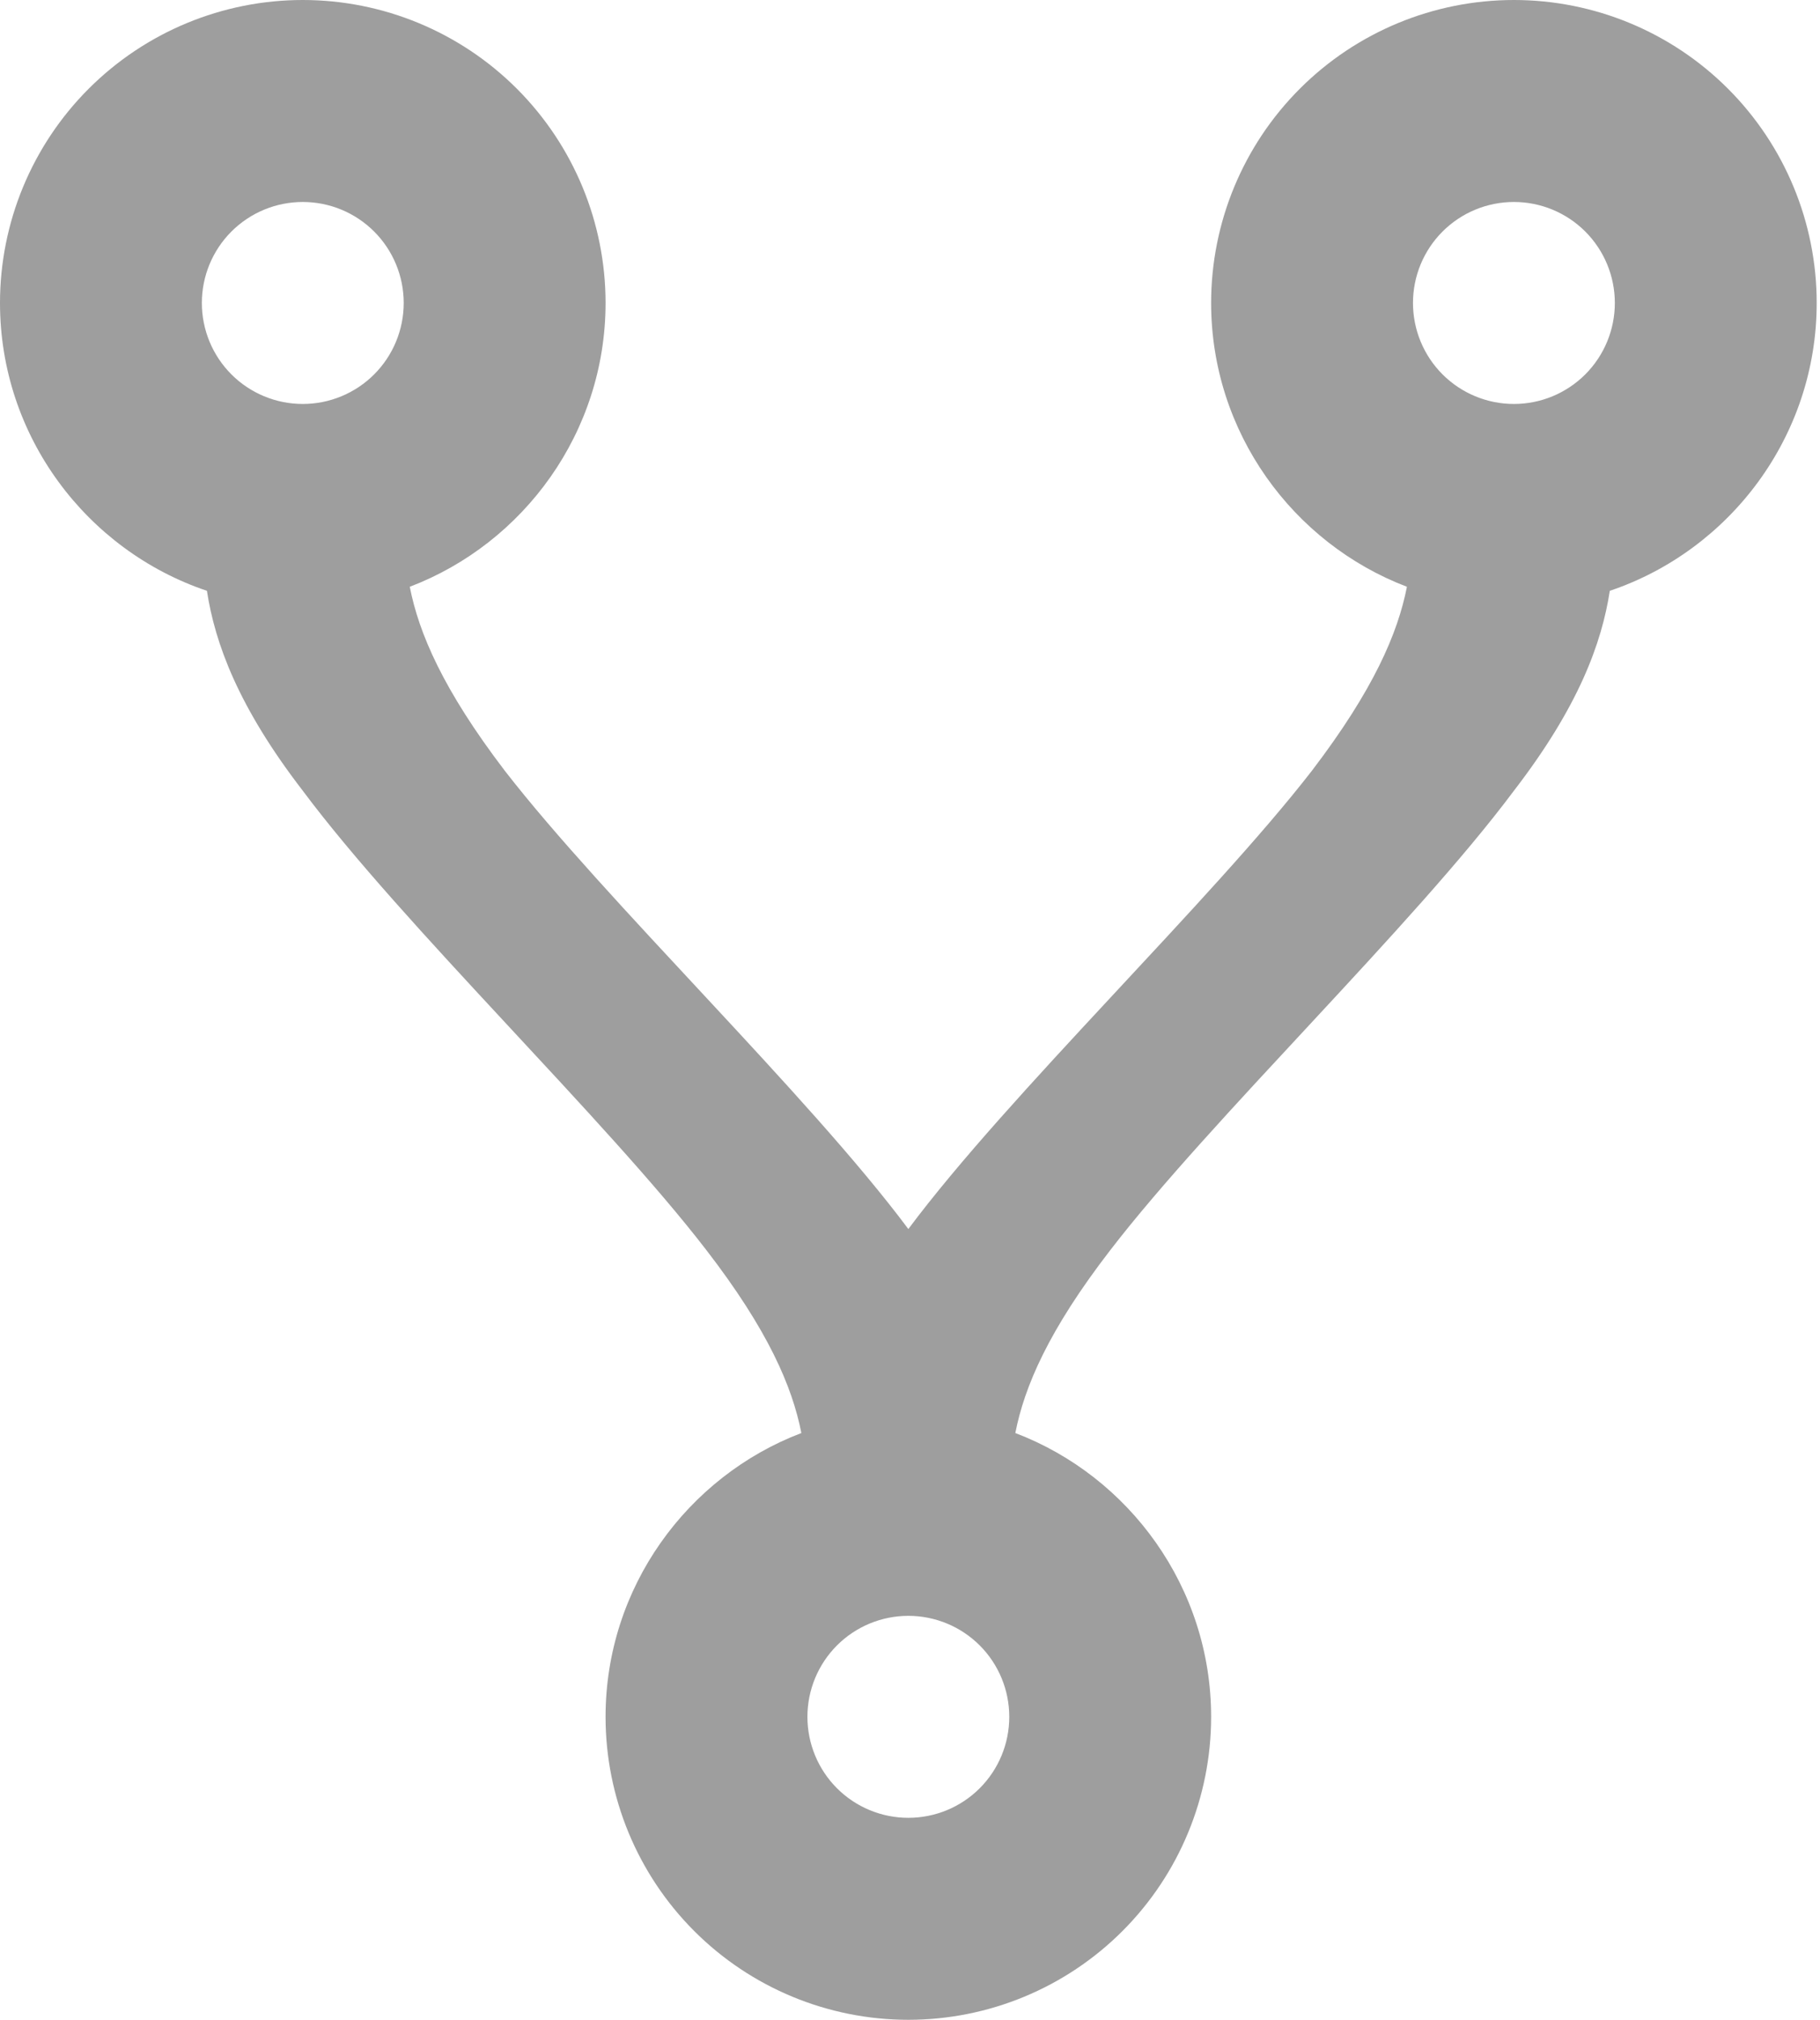 <svg width="55" height="61" viewBox="0 0 55 61" fill="none" xmlns="http://www.w3.org/2000/svg">
<path d="M9.15 0C11.577 0 13.904 0.964 15.62 2.68C17.336 4.396 18.3 6.723 18.3 9.15C18.3 13.054 15.829 16.409 12.383 17.721C12.658 19.123 13.389 20.831 15.25 23.271C18.3 27.206 24.4 33.032 27.45 37.118C30.5 33.032 36.6 27.206 39.65 23.271C41.511 20.831 42.242 19.123 42.517 17.721C39.071 16.409 36.6 13.054 36.6 9.15C36.6 6.723 37.564 4.396 39.28 2.68C40.996 0.964 43.323 0 45.75 0C48.177 0 50.504 0.964 52.22 2.68C53.936 4.396 54.9 6.723 54.9 9.15C54.9 13.176 52.277 16.622 48.648 17.843C48.404 19.428 47.702 21.35 45.75 23.881C42.7 27.968 36.6 33.794 33.55 37.759C31.689 40.169 30.957 41.877 30.683 43.279C34.13 44.591 36.6 47.946 36.6 51.85C36.6 54.277 35.636 56.604 33.92 58.32C32.204 60.036 29.877 61 27.45 61C25.023 61 22.696 60.036 20.98 58.32C19.264 56.604 18.3 54.277 18.3 51.85C18.3 47.946 20.77 44.591 24.217 43.279C23.942 41.877 23.21 40.169 21.35 37.759C18.3 33.794 12.2 27.968 9.15 23.881C7.198 21.35 6.497 19.428 6.253 17.843C2.623 16.622 0 13.176 0 9.15C0 6.723 0.964 4.396 2.68 2.68C4.396 0.964 6.723 0 9.15 0M9.15 6.1C8.341 6.1 7.565 6.421 6.993 6.993C6.421 7.565 6.1 8.341 6.1 9.15C6.1 9.959 6.421 10.735 6.993 11.307C7.565 11.879 8.341 12.2 9.15 12.2C9.959 12.2 10.735 11.879 11.307 11.307C11.879 10.735 12.2 9.959 12.2 9.15C12.2 8.341 11.879 7.565 11.307 6.993C10.735 6.421 9.959 6.1 9.15 6.1M45.75 6.1C44.941 6.1 44.165 6.421 43.593 6.993C43.021 7.565 42.7 8.341 42.7 9.15C42.7 9.959 43.021 10.735 43.593 11.307C44.165 11.879 44.941 12.2 45.75 12.2C46.559 12.2 47.335 11.879 47.907 11.307C48.479 10.735 48.8 9.959 48.8 9.15C48.8 8.341 48.479 7.565 47.907 6.993C47.335 6.421 46.559 6.1 45.75 6.1M27.45 48.8C26.641 48.8 25.865 49.121 25.293 49.693C24.721 50.265 24.4 51.041 24.4 51.85C24.4 52.659 24.721 53.435 25.293 54.007C25.865 54.579 26.641 54.9 27.45 54.9C28.259 54.9 29.035 54.579 29.607 54.007C30.179 53.435 30.5 52.659 30.5 51.85C30.5 51.041 30.179 50.265 29.607 49.693C29.035 49.121 28.259 48.8 27.45 48.8Z" fill="#9E9E9E"/>
</svg>
